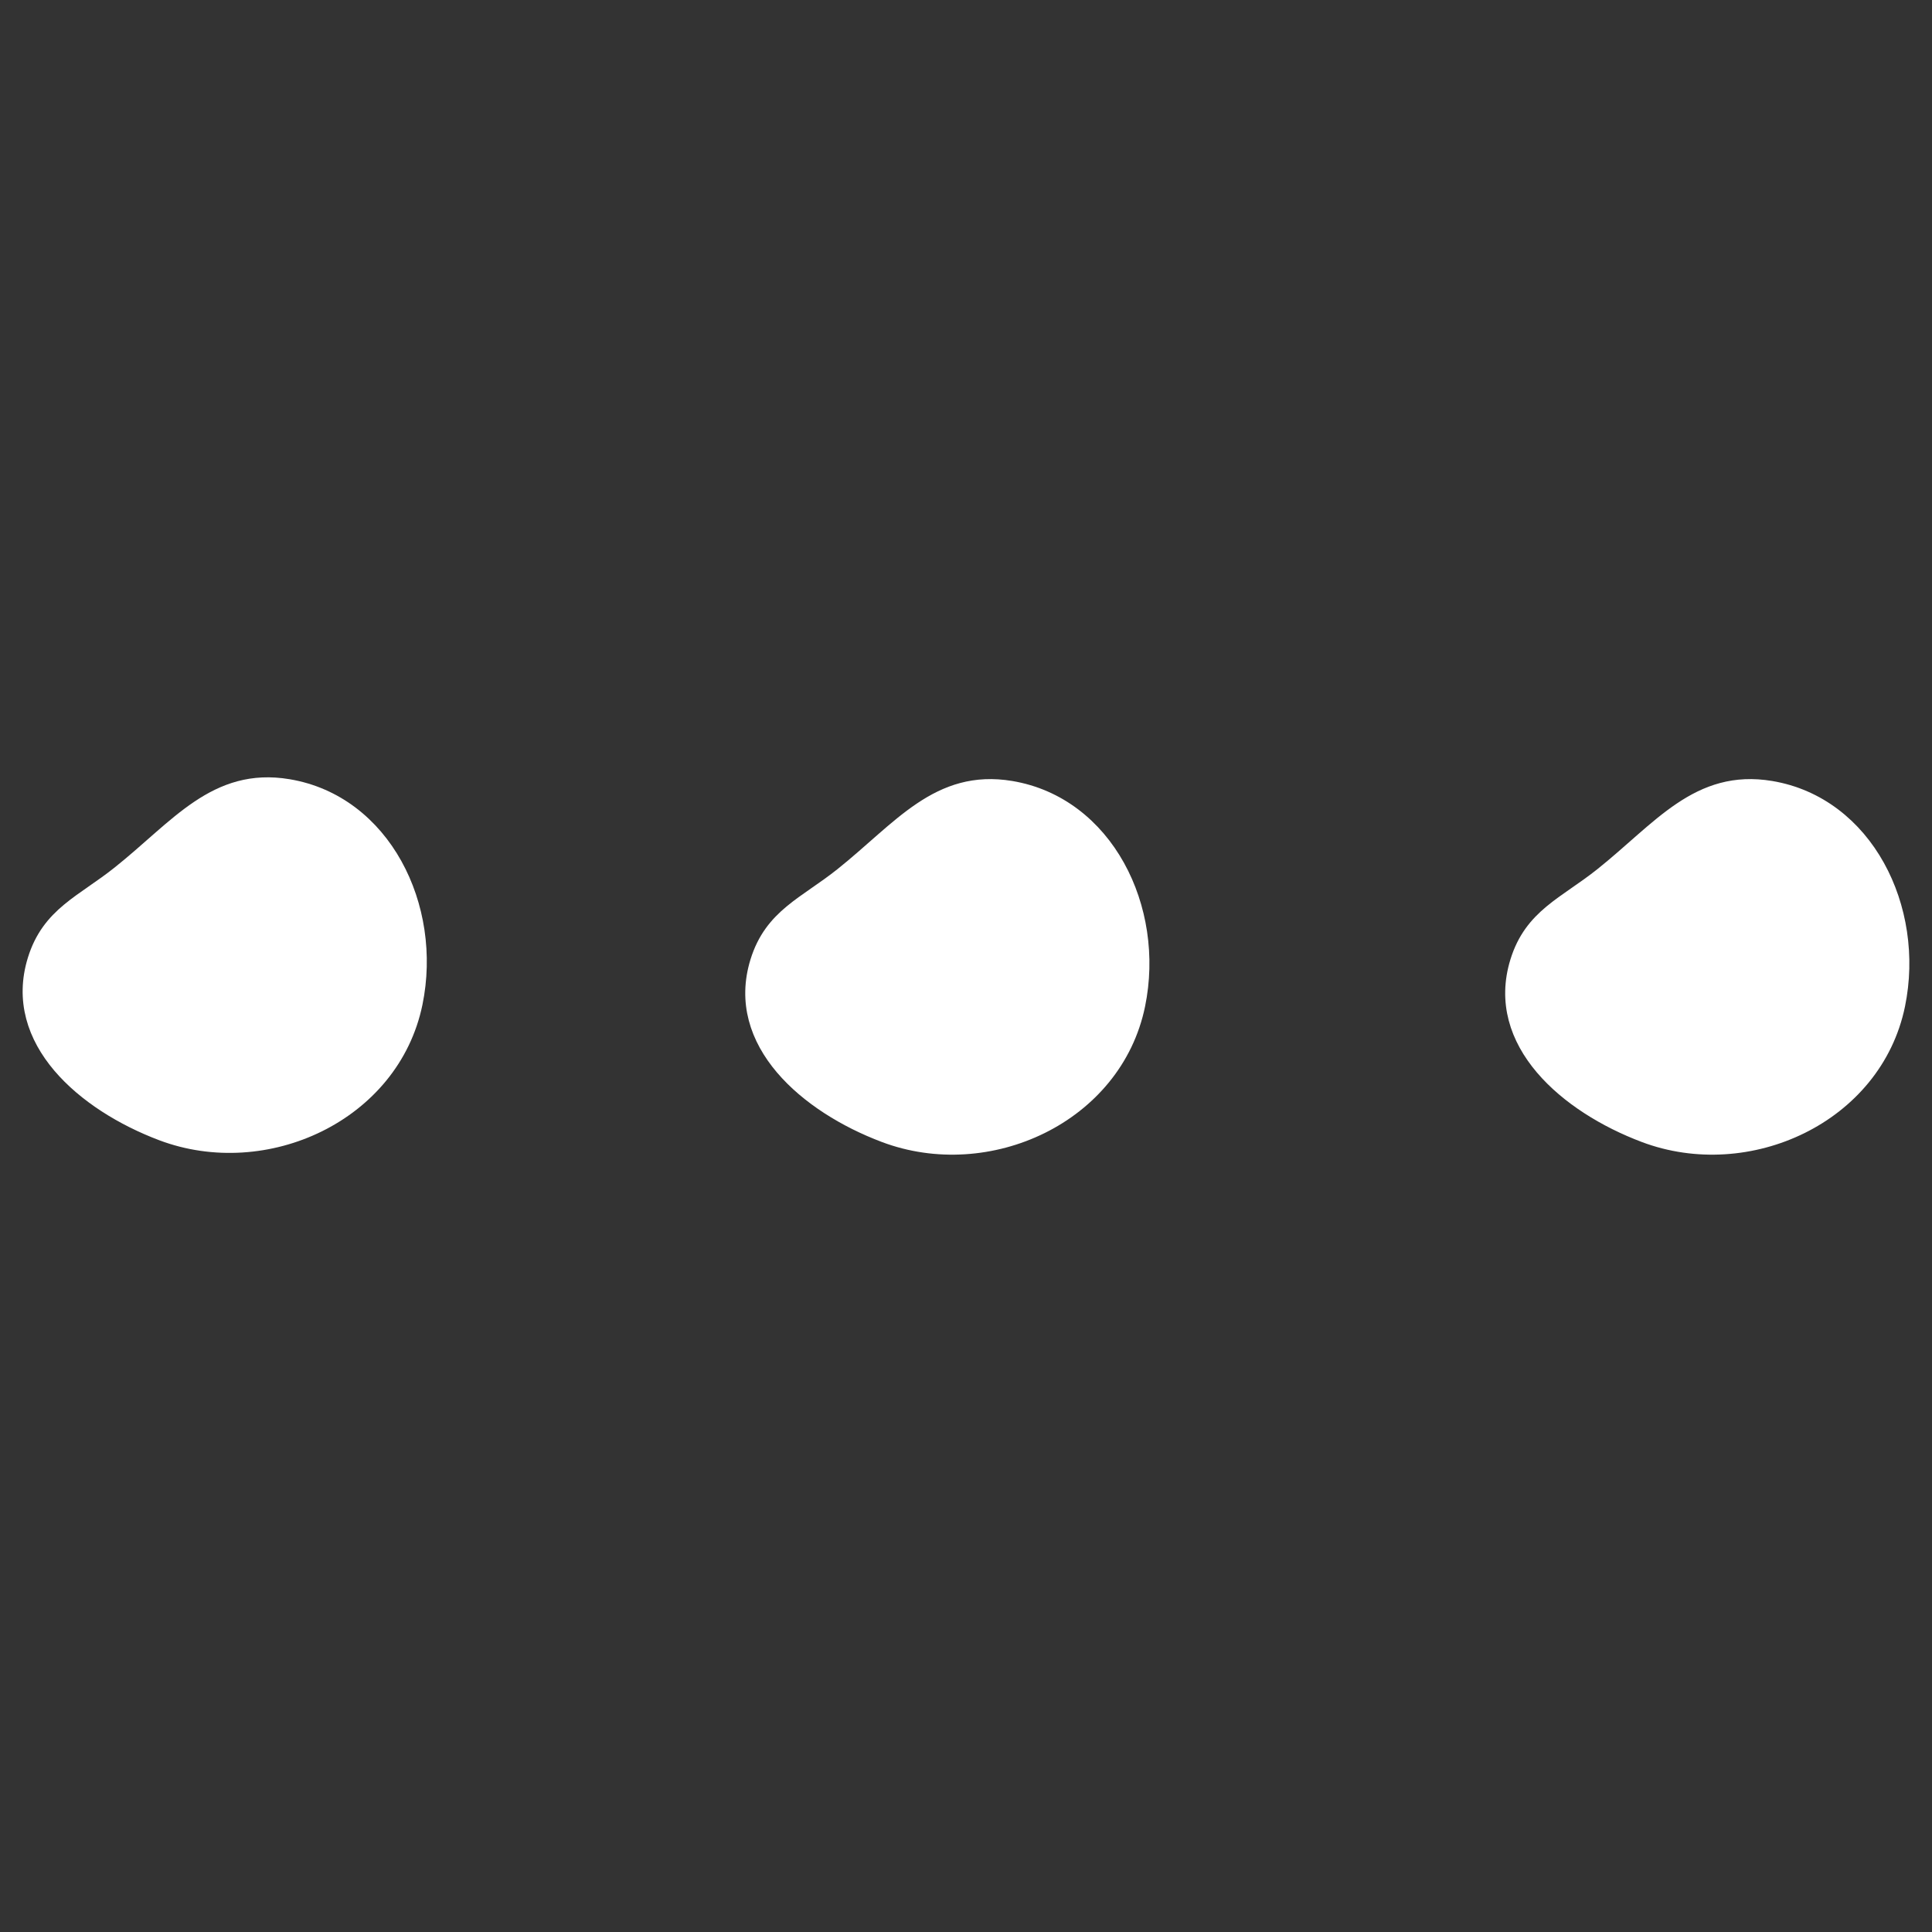 <svg width="256" height="256" viewBox="0 0 256 256" fill="none" xmlns="http://www.w3.org/2000/svg">
<rect x="0" y="0" width="256" height="256" fill="#333333" stroke="none"/>
<path d="M4.65 127.191C1.349 137.869 11.182 146.269 21.432 150.144C35.184 155.342 51.971 147.634 54.997 132.931C57.627 120.141 50.787 106.343 38.215 104.238C28.573 102.62 23.55 109.56 15.838 115.711C10.961 119.606 6.518 121.149 4.65 127.191Z" fill="white"/>
<path d="M100.4 127.424C97.099 138.109 106.933 146.509 117.183 150.377C130.934 155.575 147.722 147.874 150.747 133.164C153.377 120.381 146.537 106.577 133.965 104.471C124.323 102.86 119.301 109.793 111.589 115.951C106.711 119.839 102.268 121.382 100.4 127.424Z" fill="white"/>
<path d="M201.095 127.424C197.793 138.109 207.628 146.509 217.877 150.377C231.629 155.575 248.416 147.874 251.442 133.164C254.072 120.381 247.231 106.577 234.659 104.471C225.017 102.86 219.995 109.793 212.283 115.951C207.406 119.839 202.962 121.382 201.095 127.424Z" fill="white"/>
<path d="M4.65 127.191C1.349 137.869 11.182 146.269 21.432 150.144C35.184 155.342 51.971 147.634 54.997 132.931C57.627 120.141 50.787 106.343 38.215 104.238C28.573 102.62 23.55 109.56 15.838 115.711C10.961 119.606 6.518 121.149 4.65 127.191Z" stroke="white" stroke-width="2"/>
<path d="M100.4 127.424C97.099 138.109 106.933 146.509 117.183 150.377C130.934 155.575 147.722 147.874 150.747 133.164C153.377 120.381 146.537 106.577 133.965 104.471C124.323 102.86 119.301 109.793 111.589 115.951C106.711 119.839 102.268 121.382 100.4 127.424Z" stroke="white" stroke-width="2"/>
<path d="M201.095 127.424C197.793 138.109 207.628 146.509 217.877 150.377C231.629 155.575 248.416 147.874 251.442 133.164C254.072 120.381 247.231 106.577 234.659 104.471C225.017 102.86 219.995 109.793 212.283 115.951C207.406 119.839 202.962 121.382 201.095 127.424Z" stroke="white" stroke-width="2"/>
</svg>
